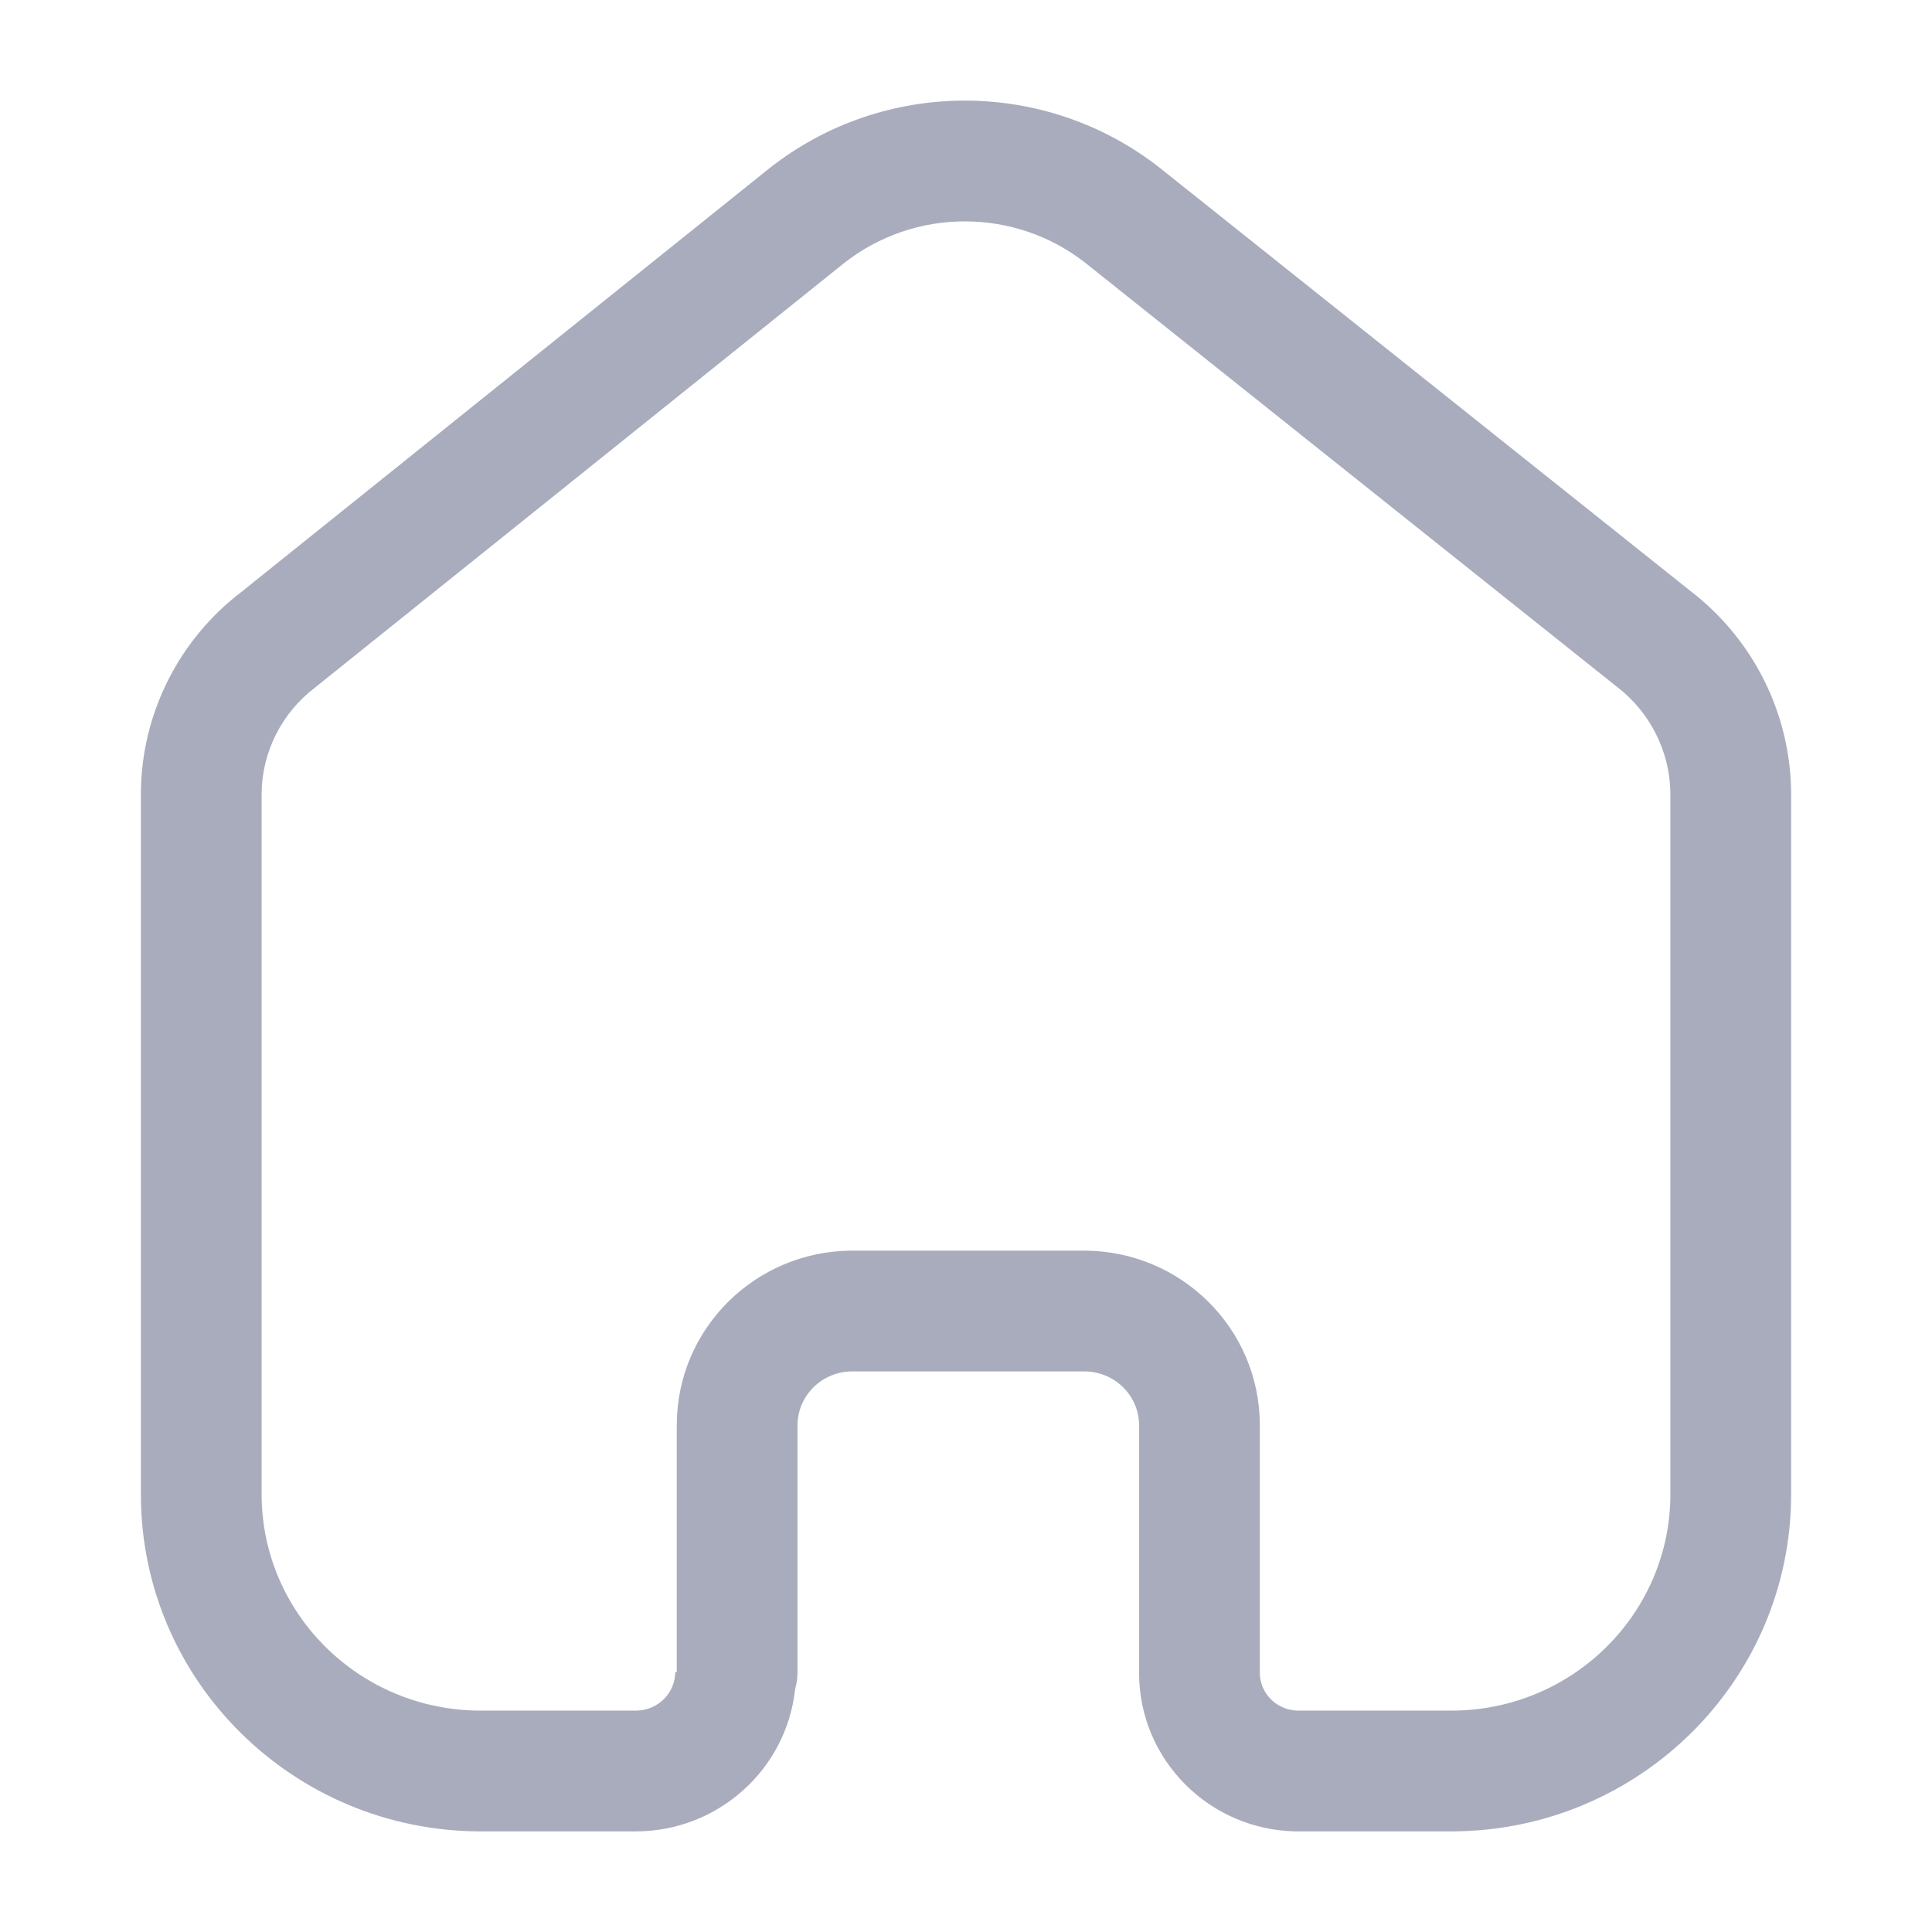 <svg viewBox="0 0 24 24" fill="none" xmlns="http://www.w3.org/2000/svg">
<path fill-rule="evenodd" clip-rule="evenodd" d="M9.548 2.098C10.973 0.967 12.998 0.967 14.424 2.098L14.425 2.099L21 7.342C21.775 7.937 22.236 8.852 22.25 9.828L22.25 9.838L22.25 18.562C22.25 20.882 20.352 22.75 18.027 22.75H16.103L16.086 22.75C15.016 22.725 14.15 21.858 14.15 20.781V20.781V17.705C14.15 17.342 13.852 17.036 13.467 17.036H10.584C10.202 17.039 9.907 17.345 9.907 17.705V20.771C9.907 20.845 9.897 20.917 9.877 20.984C9.77 21.982 8.918 22.75 7.897 22.75H5.973C3.648 22.75 1.75 20.882 1.75 18.562V9.84C1.76 8.862 2.222 7.945 3 7.352L9.548 2.098ZM8.407 20.771V17.705V17.705C8.407 16.505 9.383 15.543 10.576 15.536L10.581 15.536L13.467 15.536C14.666 15.536 15.65 16.5 15.65 17.705V20.781C15.65 21.027 15.849 21.24 16.114 21.25H18.027C19.538 21.25 20.75 20.039 20.75 18.562V9.843C20.741 9.33 20.497 8.846 20.083 8.529L20.07 8.519L13.492 3.273L13.491 3.272C12.612 2.576 11.36 2.576 10.481 3.272L3.931 8.527L3.915 8.54C3.5 8.855 3.256 9.339 3.25 9.851V18.562C3.25 20.039 4.462 21.25 5.973 21.25H7.897C8.175 21.25 8.388 21.029 8.388 20.771H8.407Z" fill="#A9ACBC"/>
</svg>
